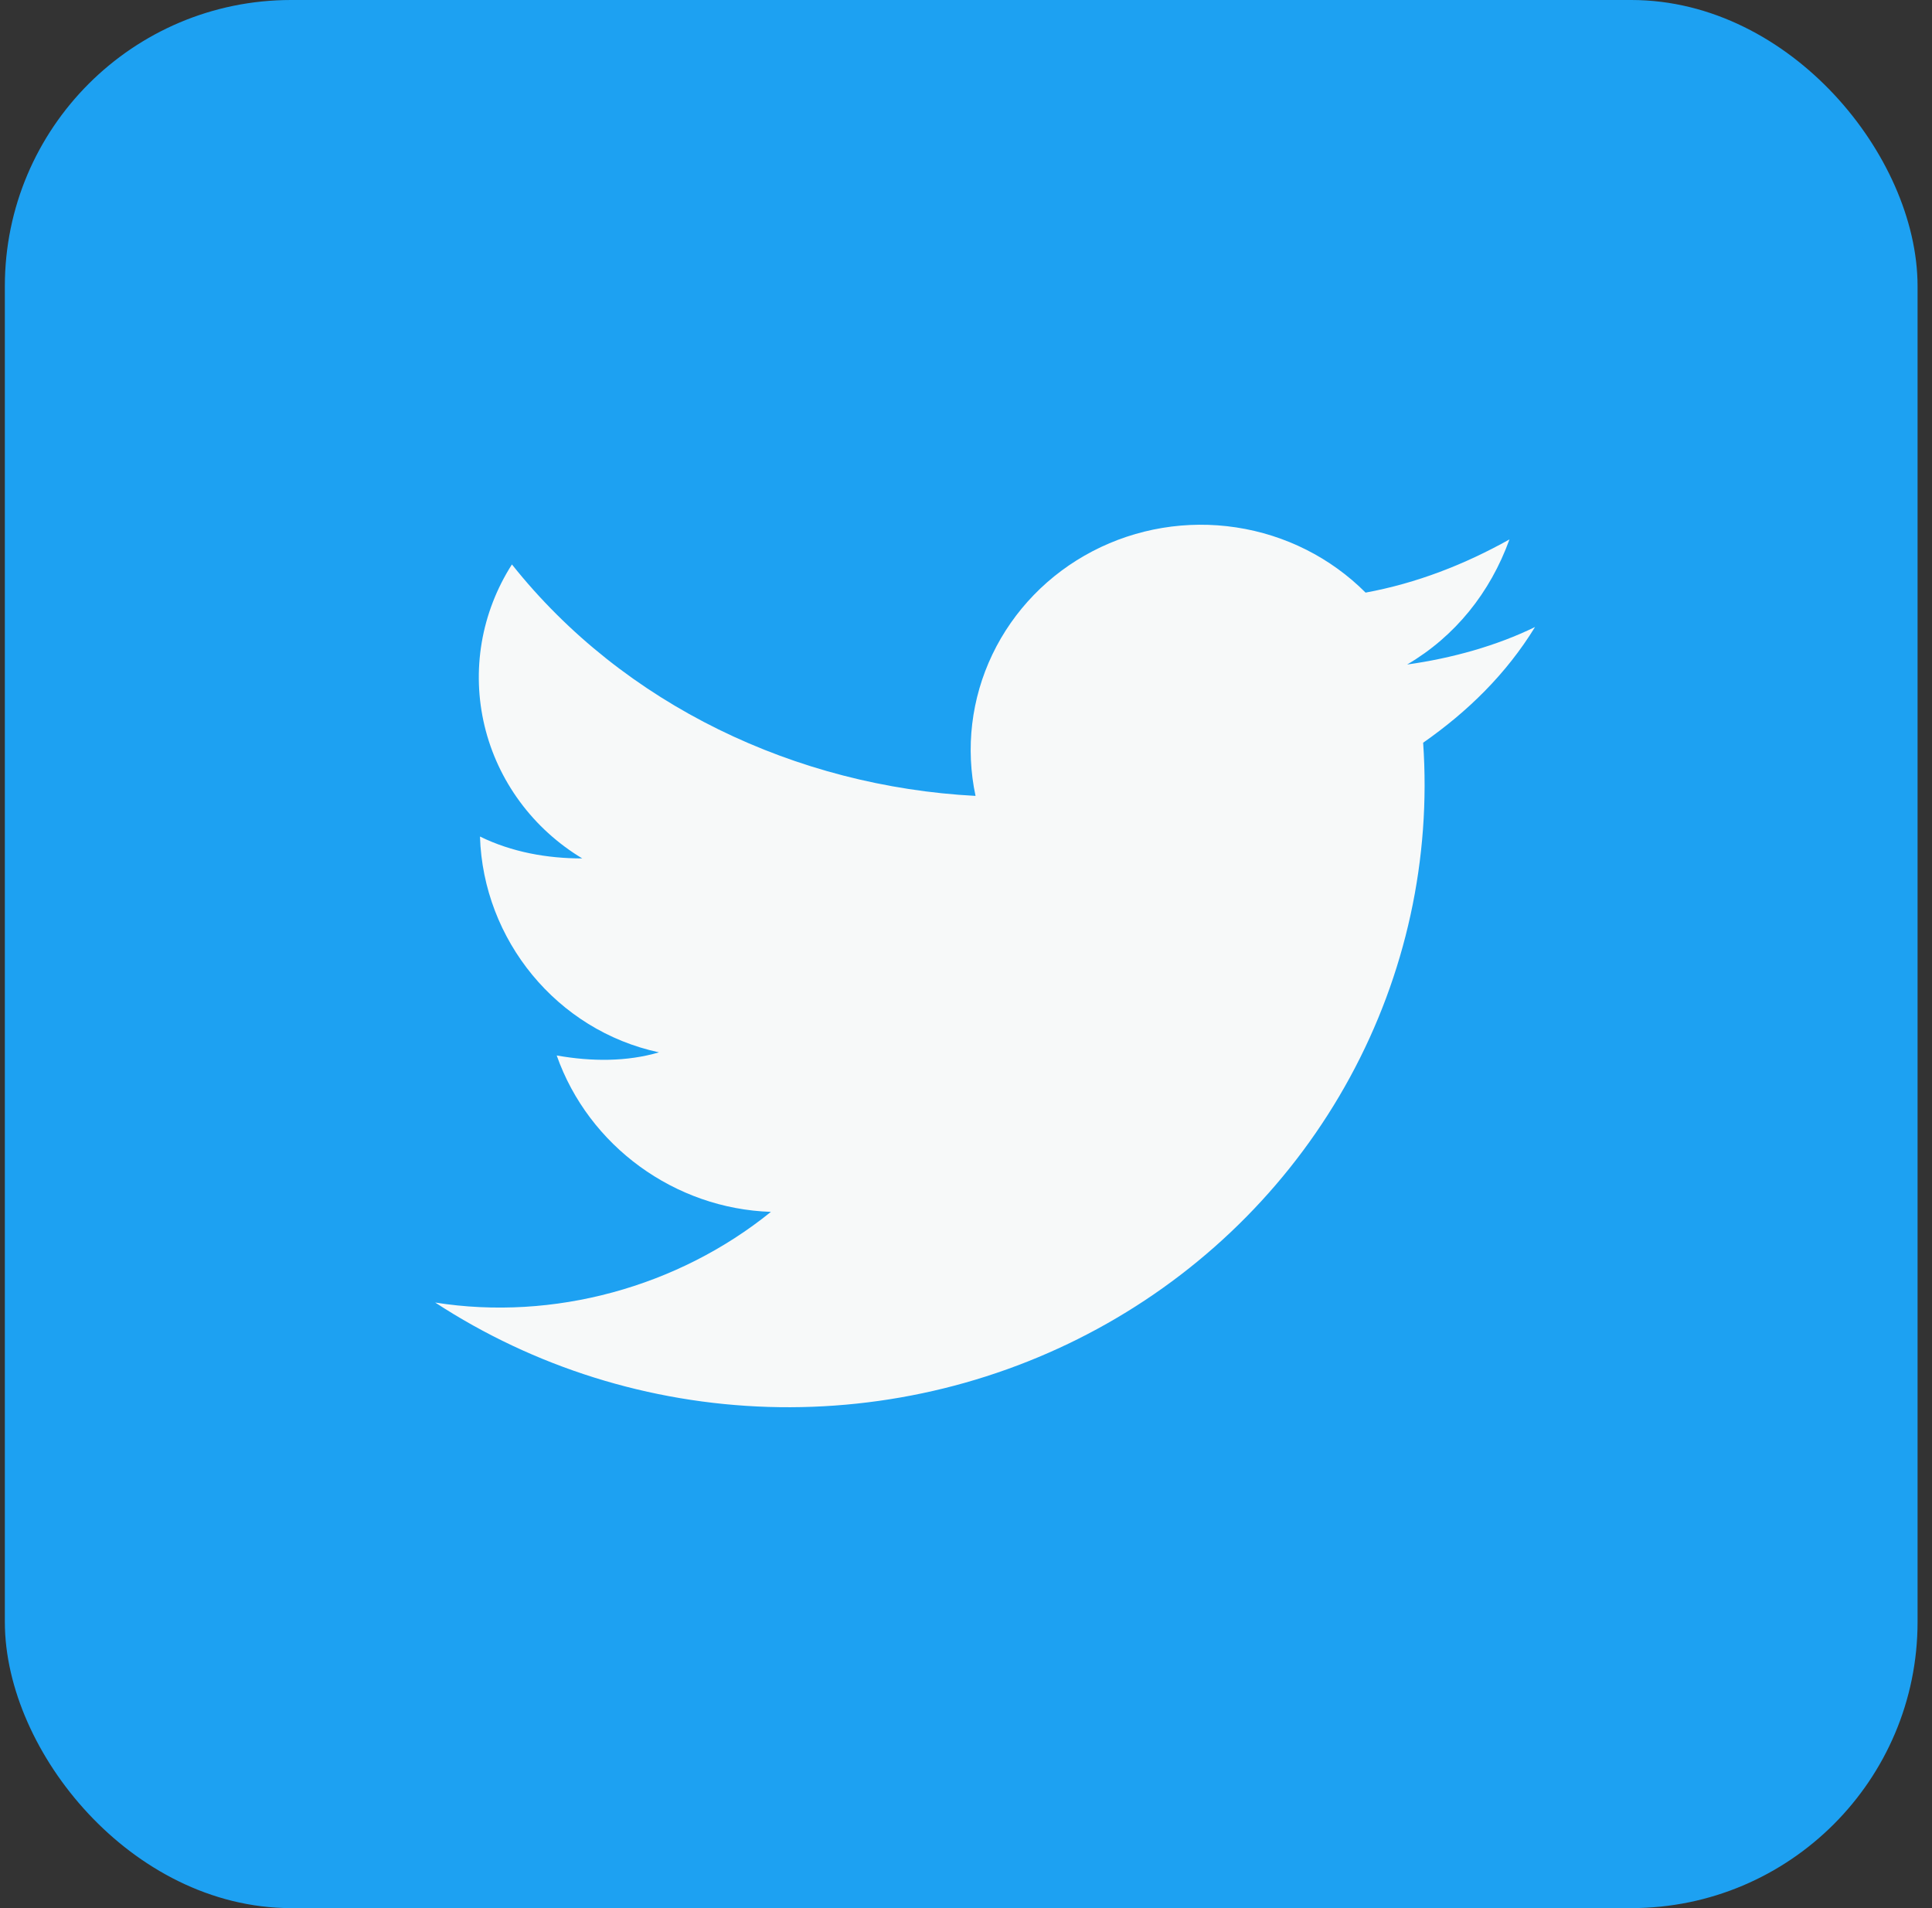 <svg width="81" height="80" viewBox="0 0 81 80" fill="none" xmlns="http://www.w3.org/2000/svg">
<rect x="0" y="0" width="81" height="80" fill="#333333" stroke="none"/>
<rect x="1.203" y="1" width="78.192" height="78" rx="11" fill="#1DA1F2" stroke="#1DA1F2" stroke-width="2"/>
<path d="M64.357 26.288C62.748 27.075 60.872 27.599 58.995 27.861C61.006 26.681 62.48 24.846 63.285 22.616C61.408 23.665 59.397 24.452 57.253 24.846C55.794 23.384 53.89 22.425 51.827 22.112C49.764 21.799 47.652 22.148 45.809 23.109C43.966 24.069 42.492 25.588 41.606 27.438C40.721 29.288 40.473 31.369 40.9 33.369C33.393 32.975 26.155 29.566 21.463 23.665C20.825 24.663 20.395 25.774 20.197 26.935C20 28.096 20.04 29.283 20.314 30.429C20.588 31.575 21.091 32.656 21.795 33.611C22.498 34.566 23.388 35.375 24.412 35.991C22.938 35.991 21.463 35.729 20.123 35.073C20.257 39.401 23.34 43.203 27.629 44.121C26.289 44.514 24.814 44.514 23.34 44.252C24.68 48.055 28.299 50.678 32.321 50.809C28.433 53.956 23.206 55.398 18.246 54.611C22.391 57.317 27.227 58.833 32.207 58.987C37.187 59.141 42.112 57.928 46.423 55.485C50.734 53.042 54.26 49.466 56.6 45.163C58.941 40.861 60.003 36.002 59.666 31.14C61.542 29.828 63.151 28.255 64.357 26.288Z" fill="#F7F9F9"/>
</svg>
